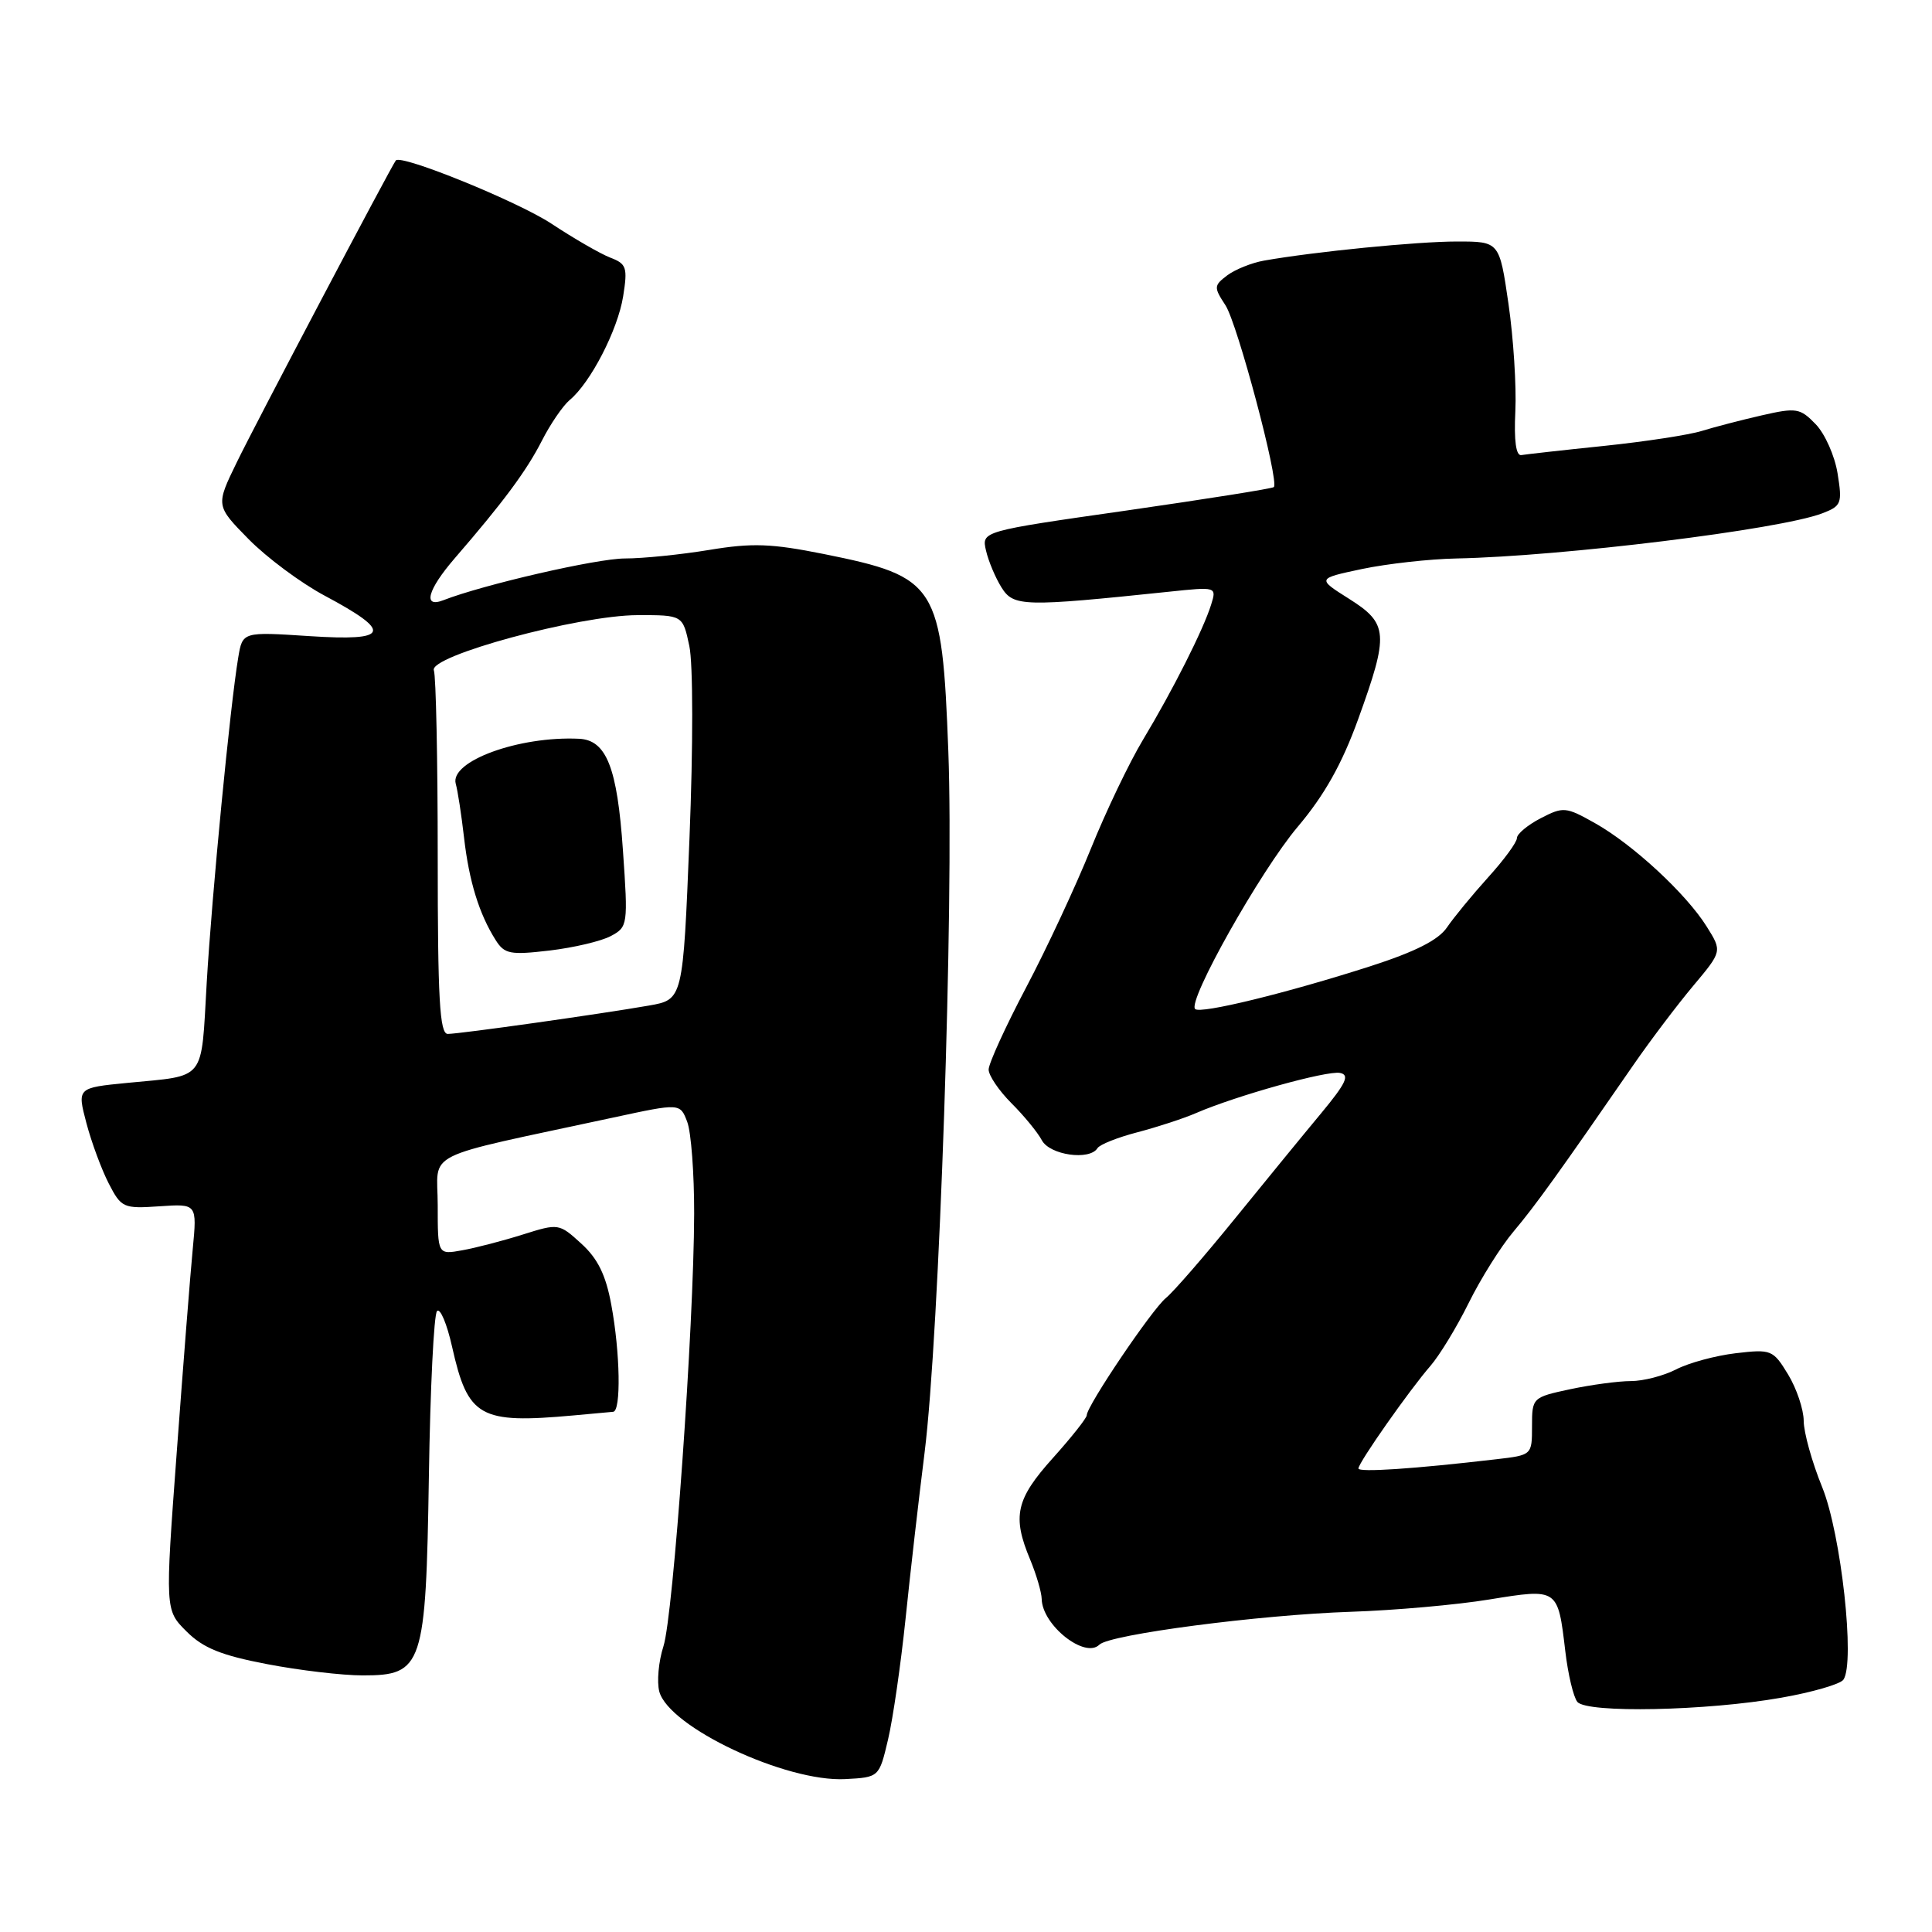 <?xml version="1.0" encoding="UTF-8" standalone="no"?>
<!DOCTYPE svg PUBLIC "-//W3C//DTD SVG 1.1//EN" "http://www.w3.org/Graphics/SVG/1.1/DTD/svg11.dtd" >
<svg xmlns="http://www.w3.org/2000/svg" xmlns:xlink="http://www.w3.org/1999/xlink" version="1.1" viewBox="0 0 256 256">
 <g >
 <path fill="currentColor"
d=" M 117.67 230.50 C 118.32 227.75 119.36 220.55 119.99 214.50 C 120.61 208.45 121.75 198.55 122.51 192.50 C 124.47 176.86 126.41 119.61 125.66 99.59 C 124.82 77.43 124.20 76.44 109.16 73.41 C 102.23 72.02 99.69 71.92 93.97 72.87 C 90.20 73.49 85.18 74.00 82.81 74.00 C 79.10 74.00 64.06 77.46 58.75 79.53 C 55.98 80.61 56.65 78.15 60.25 73.98 C 66.68 66.55 69.76 62.40 71.79 58.42 C 72.92 56.19 74.59 53.76 75.48 53.01 C 78.25 50.72 81.86 43.71 82.57 39.27 C 83.18 35.44 83.02 34.96 80.87 34.14 C 79.57 33.64 76.05 31.61 73.07 29.64 C 68.59 26.69 53.15 20.41 52.45 21.26 C 51.88 21.96 33.75 56.35 31.38 61.25 C 28.58 67.00 28.58 67.00 32.94 71.44 C 35.34 73.88 39.88 77.26 43.04 78.94 C 52.09 83.77 51.63 84.98 41.01 84.29 C 32.14 83.71 32.14 83.71 31.57 87.11 C 30.50 93.48 28.08 118.48 27.39 130.23 C 26.62 143.46 27.42 142.46 16.86 143.49 C 10.22 144.14 10.22 144.14 11.45 148.82 C 12.13 151.39 13.47 155.00 14.42 156.84 C 16.07 160.04 16.36 160.17 21.13 159.84 C 26.11 159.50 26.11 159.50 25.54 165.50 C 25.22 168.80 24.27 180.91 23.42 192.42 C 21.87 213.34 21.87 213.34 24.71 216.17 C 26.91 218.37 29.30 219.34 35.36 220.50 C 39.66 221.33 45.38 222.00 48.06 222.00 C 56.04 222.00 56.43 220.82 56.83 195.55 C 57.01 183.97 57.49 174.15 57.91 173.72 C 58.33 173.29 59.22 175.41 59.90 178.44 C 62.00 187.81 63.54 188.68 76.00 187.55 C 78.47 187.32 80.84 187.11 81.25 187.07 C 82.31 186.97 82.18 179.24 81.00 172.89 C 80.28 168.95 79.21 166.77 77.03 164.79 C 74.08 162.10 74.01 162.09 69.28 163.58 C 66.65 164.41 63.04 165.35 61.25 165.67 C 58.00 166.26 58.00 166.26 58.00 159.70 C 58.00 152.34 55.36 153.66 81.31 148.07 C 90.12 146.17 90.12 146.17 91.06 148.65 C 91.58 150.01 91.99 155.49 91.98 160.82 C 91.94 175.78 89.22 214.07 87.91 218.14 C 87.26 220.15 87.02 222.85 87.36 224.14 C 88.63 228.86 104.14 236.15 112.00 235.74 C 116.49 235.50 116.49 235.50 117.67 230.50 Z  M 236.00 224.96 C 240.12 224.24 243.84 223.16 244.26 222.57 C 245.84 220.33 243.96 203.24 241.45 197.06 C 240.10 193.75 239.00 189.79 239.00 188.27 C 238.99 186.75 238.06 183.98 236.93 182.12 C 234.94 178.85 234.70 178.76 229.99 179.31 C 227.30 179.63 223.76 180.59 222.10 181.45 C 220.45 182.30 217.75 183.00 216.10 183.00 C 214.45 183.00 210.83 183.49 208.05 184.08 C 203.05 185.15 203.00 185.21 203.00 188.99 C 203.00 192.81 202.99 192.81 198.25 193.36 C 187.30 194.64 180.00 195.12 180.00 194.58 C 180.00 193.81 186.78 184.16 189.53 181.00 C 190.73 179.62 193.02 175.87 194.61 172.65 C 196.20 169.43 198.88 165.15 200.58 163.15 C 203.45 159.74 206.53 155.46 216.50 141.02 C 218.70 137.84 222.23 133.17 224.35 130.64 C 228.20 126.05 228.20 126.05 226.15 122.78 C 223.45 118.45 216.38 111.90 211.34 109.07 C 207.48 106.90 207.15 106.87 204.15 108.42 C 202.42 109.32 201.00 110.50 201.00 111.05 C 201.00 111.60 199.28 113.95 197.17 116.27 C 195.07 118.60 192.62 121.58 191.73 122.89 C 190.60 124.56 187.51 126.12 181.58 128.03 C 170.54 131.58 159.05 134.39 158.36 133.70 C 157.31 132.65 167.04 115.37 171.95 109.56 C 175.49 105.37 177.81 101.25 179.97 95.28 C 184.06 83.96 183.96 82.63 178.75 79.34 C 174.50 76.66 174.50 76.66 180.50 75.39 C 183.80 74.70 189.43 74.07 193.00 74.00 C 207.06 73.71 235.79 70.17 241.43 68.03 C 244.00 67.05 244.13 66.72 243.49 62.74 C 243.12 60.41 241.81 57.47 240.59 56.21 C 238.52 54.07 238.03 53.99 233.43 55.04 C 230.72 55.66 227.15 56.59 225.50 57.10 C 223.85 57.62 218.04 58.51 212.59 59.08 C 207.14 59.64 202.19 60.20 201.59 60.30 C 200.88 60.43 200.60 58.42 200.79 54.50 C 200.95 51.20 200.54 44.79 199.88 40.25 C 198.68 32.00 198.68 32.00 193.06 32.00 C 187.78 32.00 174.18 33.35 167.50 34.53 C 165.85 34.82 163.65 35.71 162.61 36.49 C 160.83 37.84 160.82 38.07 162.38 40.45 C 163.96 42.86 169.53 63.80 168.79 64.54 C 168.60 64.74 159.80 66.13 149.25 67.65 C 130.06 70.39 130.06 70.39 130.65 72.95 C 130.97 74.35 131.90 76.56 132.71 77.85 C 134.30 80.39 135.63 80.42 154.86 78.41 C 161.21 77.74 161.22 77.75 160.48 80.12 C 159.46 83.41 155.41 91.44 151.46 98.01 C 149.64 101.03 146.53 107.54 144.54 112.47 C 142.55 117.40 138.70 125.67 135.96 130.86 C 133.23 136.04 131.00 140.93 131.00 141.72 C 131.00 142.51 132.36 144.51 134.01 146.17 C 135.67 147.82 137.49 150.04 138.05 151.09 C 139.10 153.06 144.38 153.81 145.42 152.14 C 145.71 151.66 148.10 150.71 150.72 150.03 C 153.35 149.34 156.85 148.20 158.50 147.48 C 163.79 145.19 175.85 141.82 177.56 142.17 C 178.88 142.43 178.36 143.53 175.07 147.50 C 172.78 150.25 167.63 156.55 163.61 161.50 C 159.59 166.45 155.49 171.18 154.48 172.00 C 152.62 173.53 144.00 186.30 144.00 187.53 C 144.00 187.90 141.97 190.46 139.50 193.21 C 134.61 198.65 134.10 200.92 136.50 206.65 C 137.32 208.63 138.01 210.98 138.03 211.87 C 138.10 215.35 143.77 219.83 145.67 217.93 C 147.03 216.57 166.92 213.97 179.00 213.57 C 184.78 213.38 193.03 212.65 197.34 211.94 C 206.47 210.46 206.42 210.43 207.41 218.79 C 207.77 221.86 208.49 224.88 209.01 225.51 C 210.27 227.03 226.16 226.70 236.00 224.96 Z  M 58.00 113.58 C 58.00 100.70 57.77 89.56 57.49 88.83 C 56.77 86.93 76.68 81.53 84.48 81.51 C 90.47 81.50 90.47 81.50 91.34 85.60 C 91.84 87.93 91.85 98.91 91.36 111.07 C 90.50 132.45 90.50 132.45 86.00 133.24 C 79.54 134.37 60.89 137.00 59.33 137.00 C 58.26 137.00 58.00 132.36 58.00 113.58 Z  M 80.94 124.03 C 83.19 122.83 83.23 122.55 82.54 112.65 C 81.79 101.70 80.36 98.07 76.73 97.89 C 68.76 97.51 59.56 100.87 60.39 103.86 C 60.65 104.76 61.14 107.97 61.49 111.00 C 62.15 116.77 63.49 121.11 65.68 124.57 C 66.85 126.42 67.60 126.56 72.82 125.95 C 76.02 125.57 79.68 124.71 80.94 124.03 Z "/>
</g>
</svg>